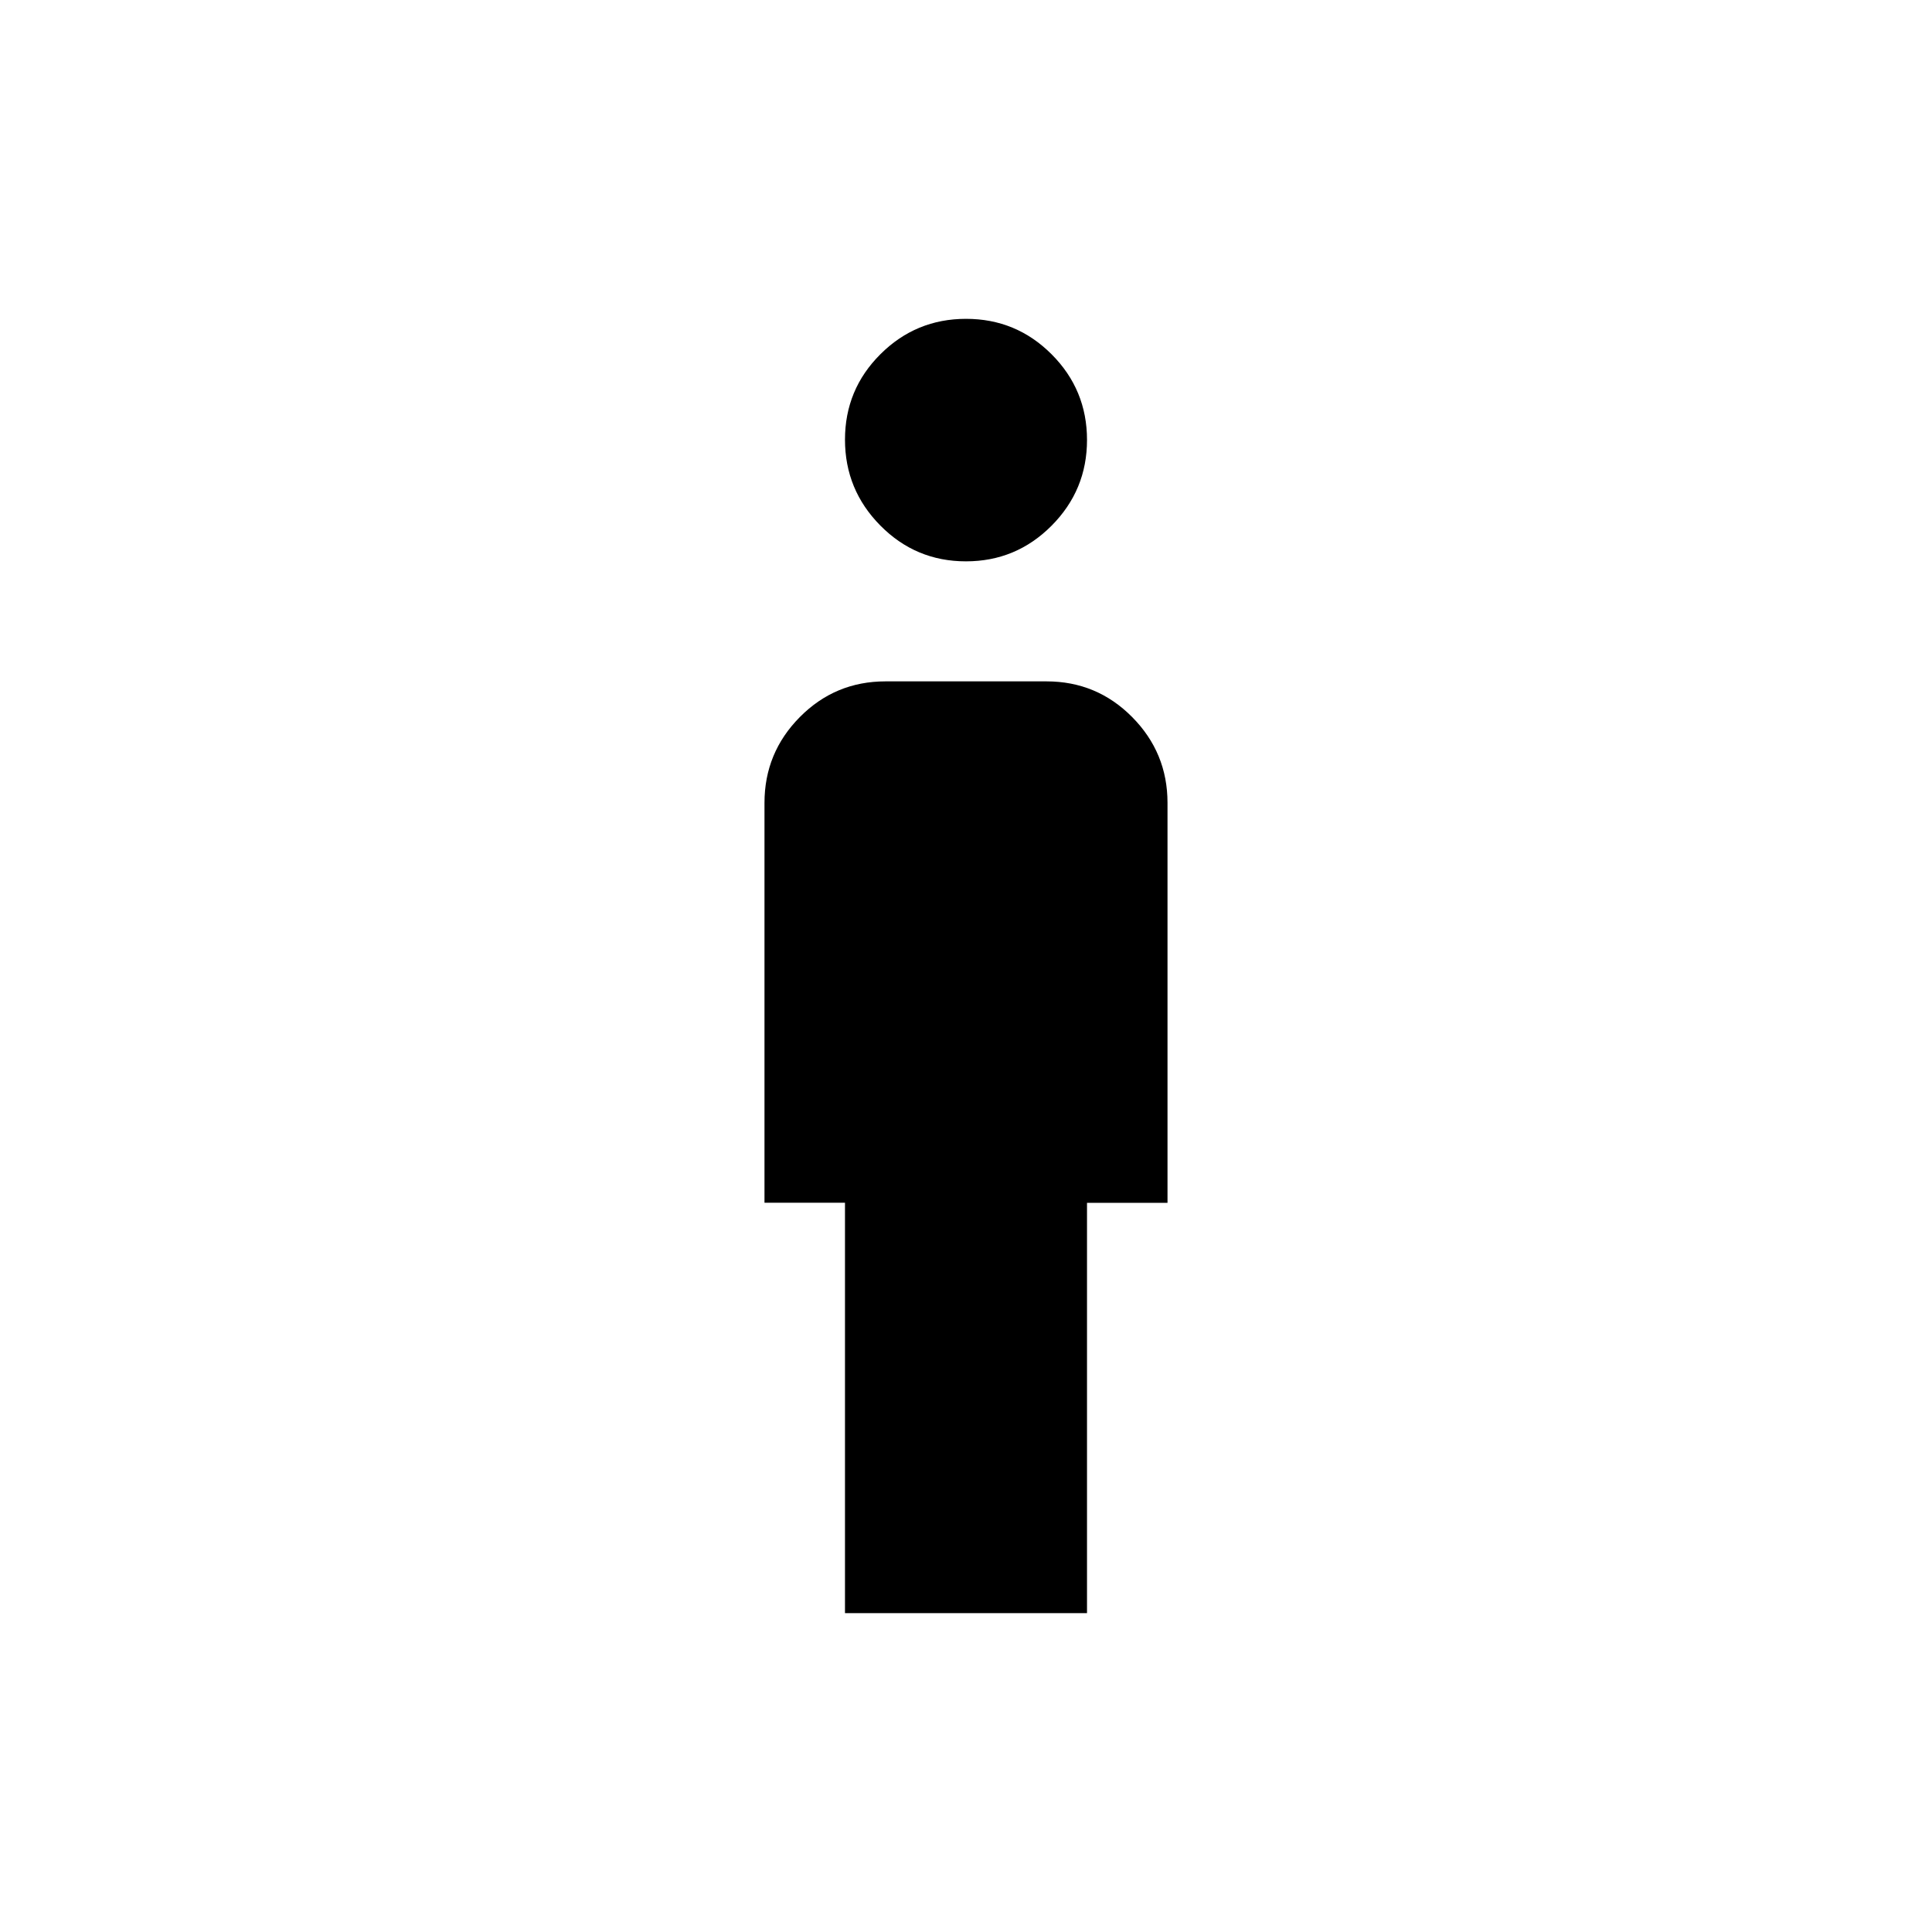 <svg xmlns="http://www.w3.org/2000/svg" height="48" viewBox="0 -960 960 960" width="48"><path d="M479.97-681.07q-24.93 0-42.51-17.77-17.59-17.77-17.59-42.7 0-24.92 17.62-42.47 17.62-17.56 42.54-17.56 24.93 0 42.51 17.62 17.59 17.62 17.59 42.55 0 24.92-17.62 42.63-17.62 17.7-42.54 17.7Zm-60.1 522.64v-203.94h-40v-198.7q0-24.9 17.57-42.63Q415-621.43 440-621.43h80q25 0 42.56 17.73 17.57 17.73 17.57 42.63v198.75h-40v203.89H419.87Z"/></svg>